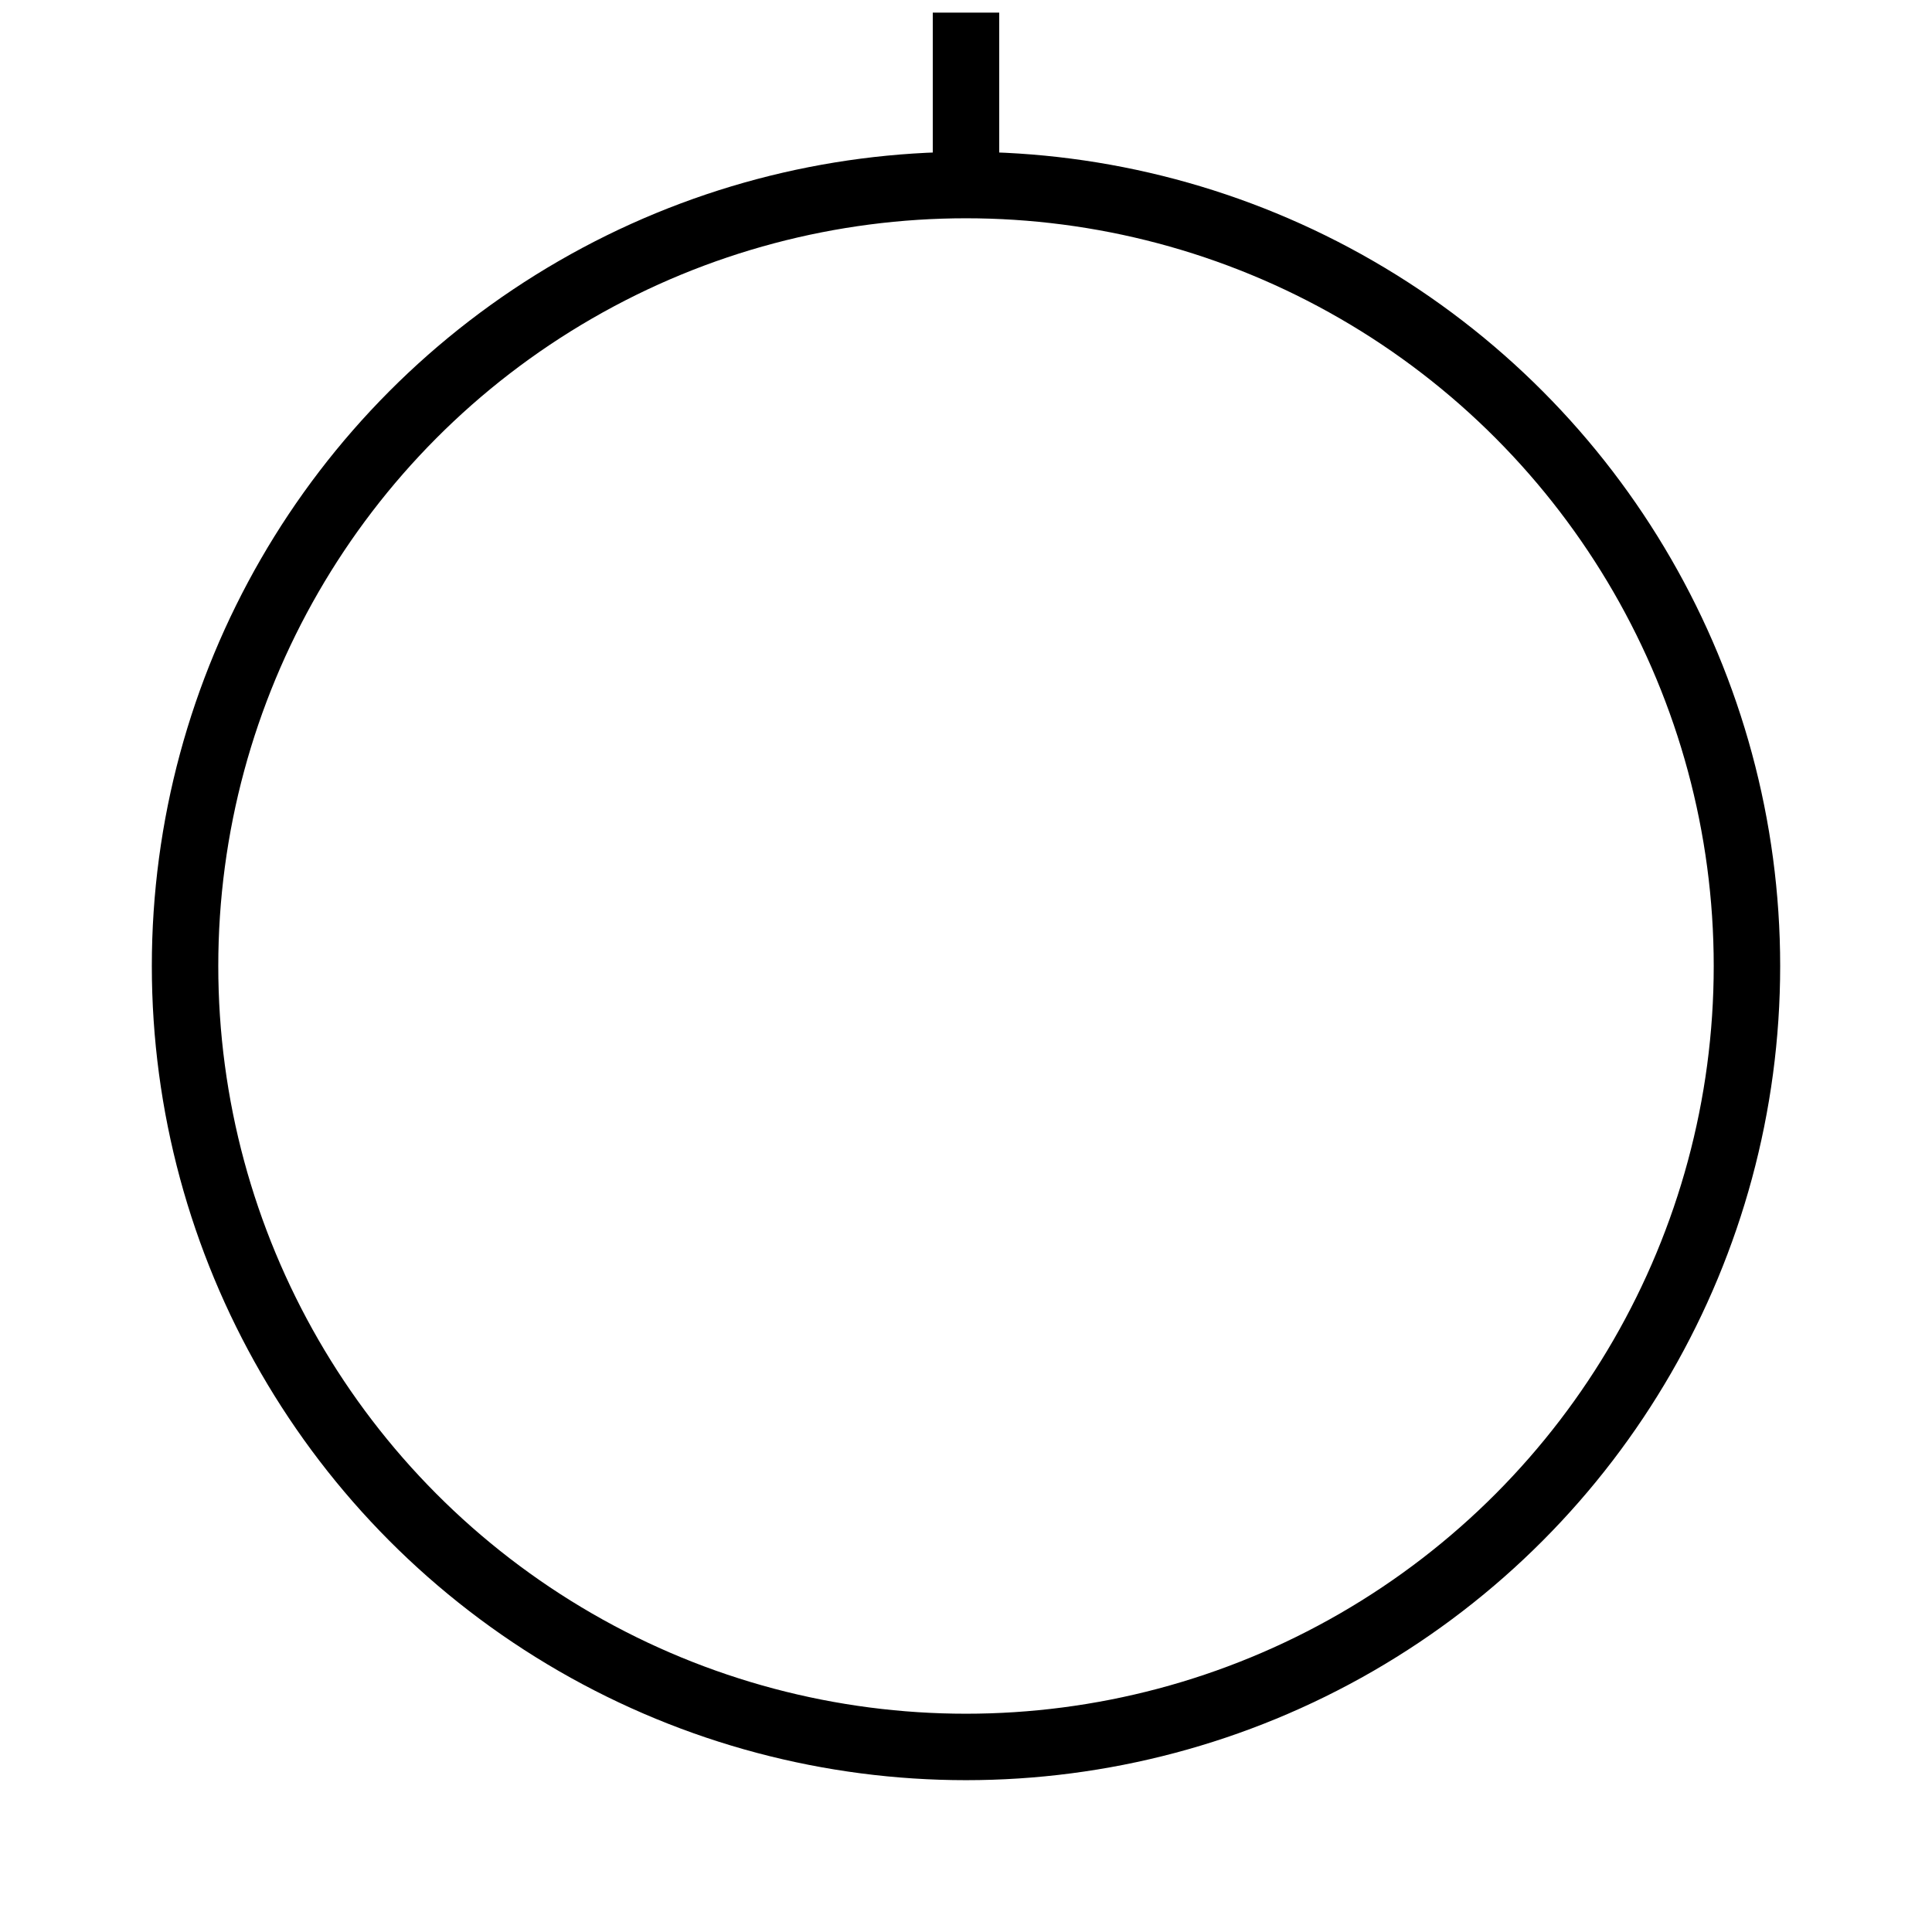 <svg xmlns="http://www.w3.org/2000/svg" viewBox="0 0 290.76 290.76"><defs><style>.crcl1-1,.crcl1-2{fill:none;}.crcl1-1{stroke:#000;stroke-miterlimit:10;stroke-width:10px;}</style></defs><title>circle1</title><g id="Layer_2" data-name="Layer 2"><g id="Layer_1-2" data-name="Layer 1"><circle class="crcl1-1" cx="145.38" cy="145.38" r="117.53"/><circle class="crcl1-2" cx="145.38" cy="145.38" r="145.38"/><line class="crcl1-1" x1="145.38" y1="1.9" x2="145.38" y2="27.31"/></g></g></svg>

